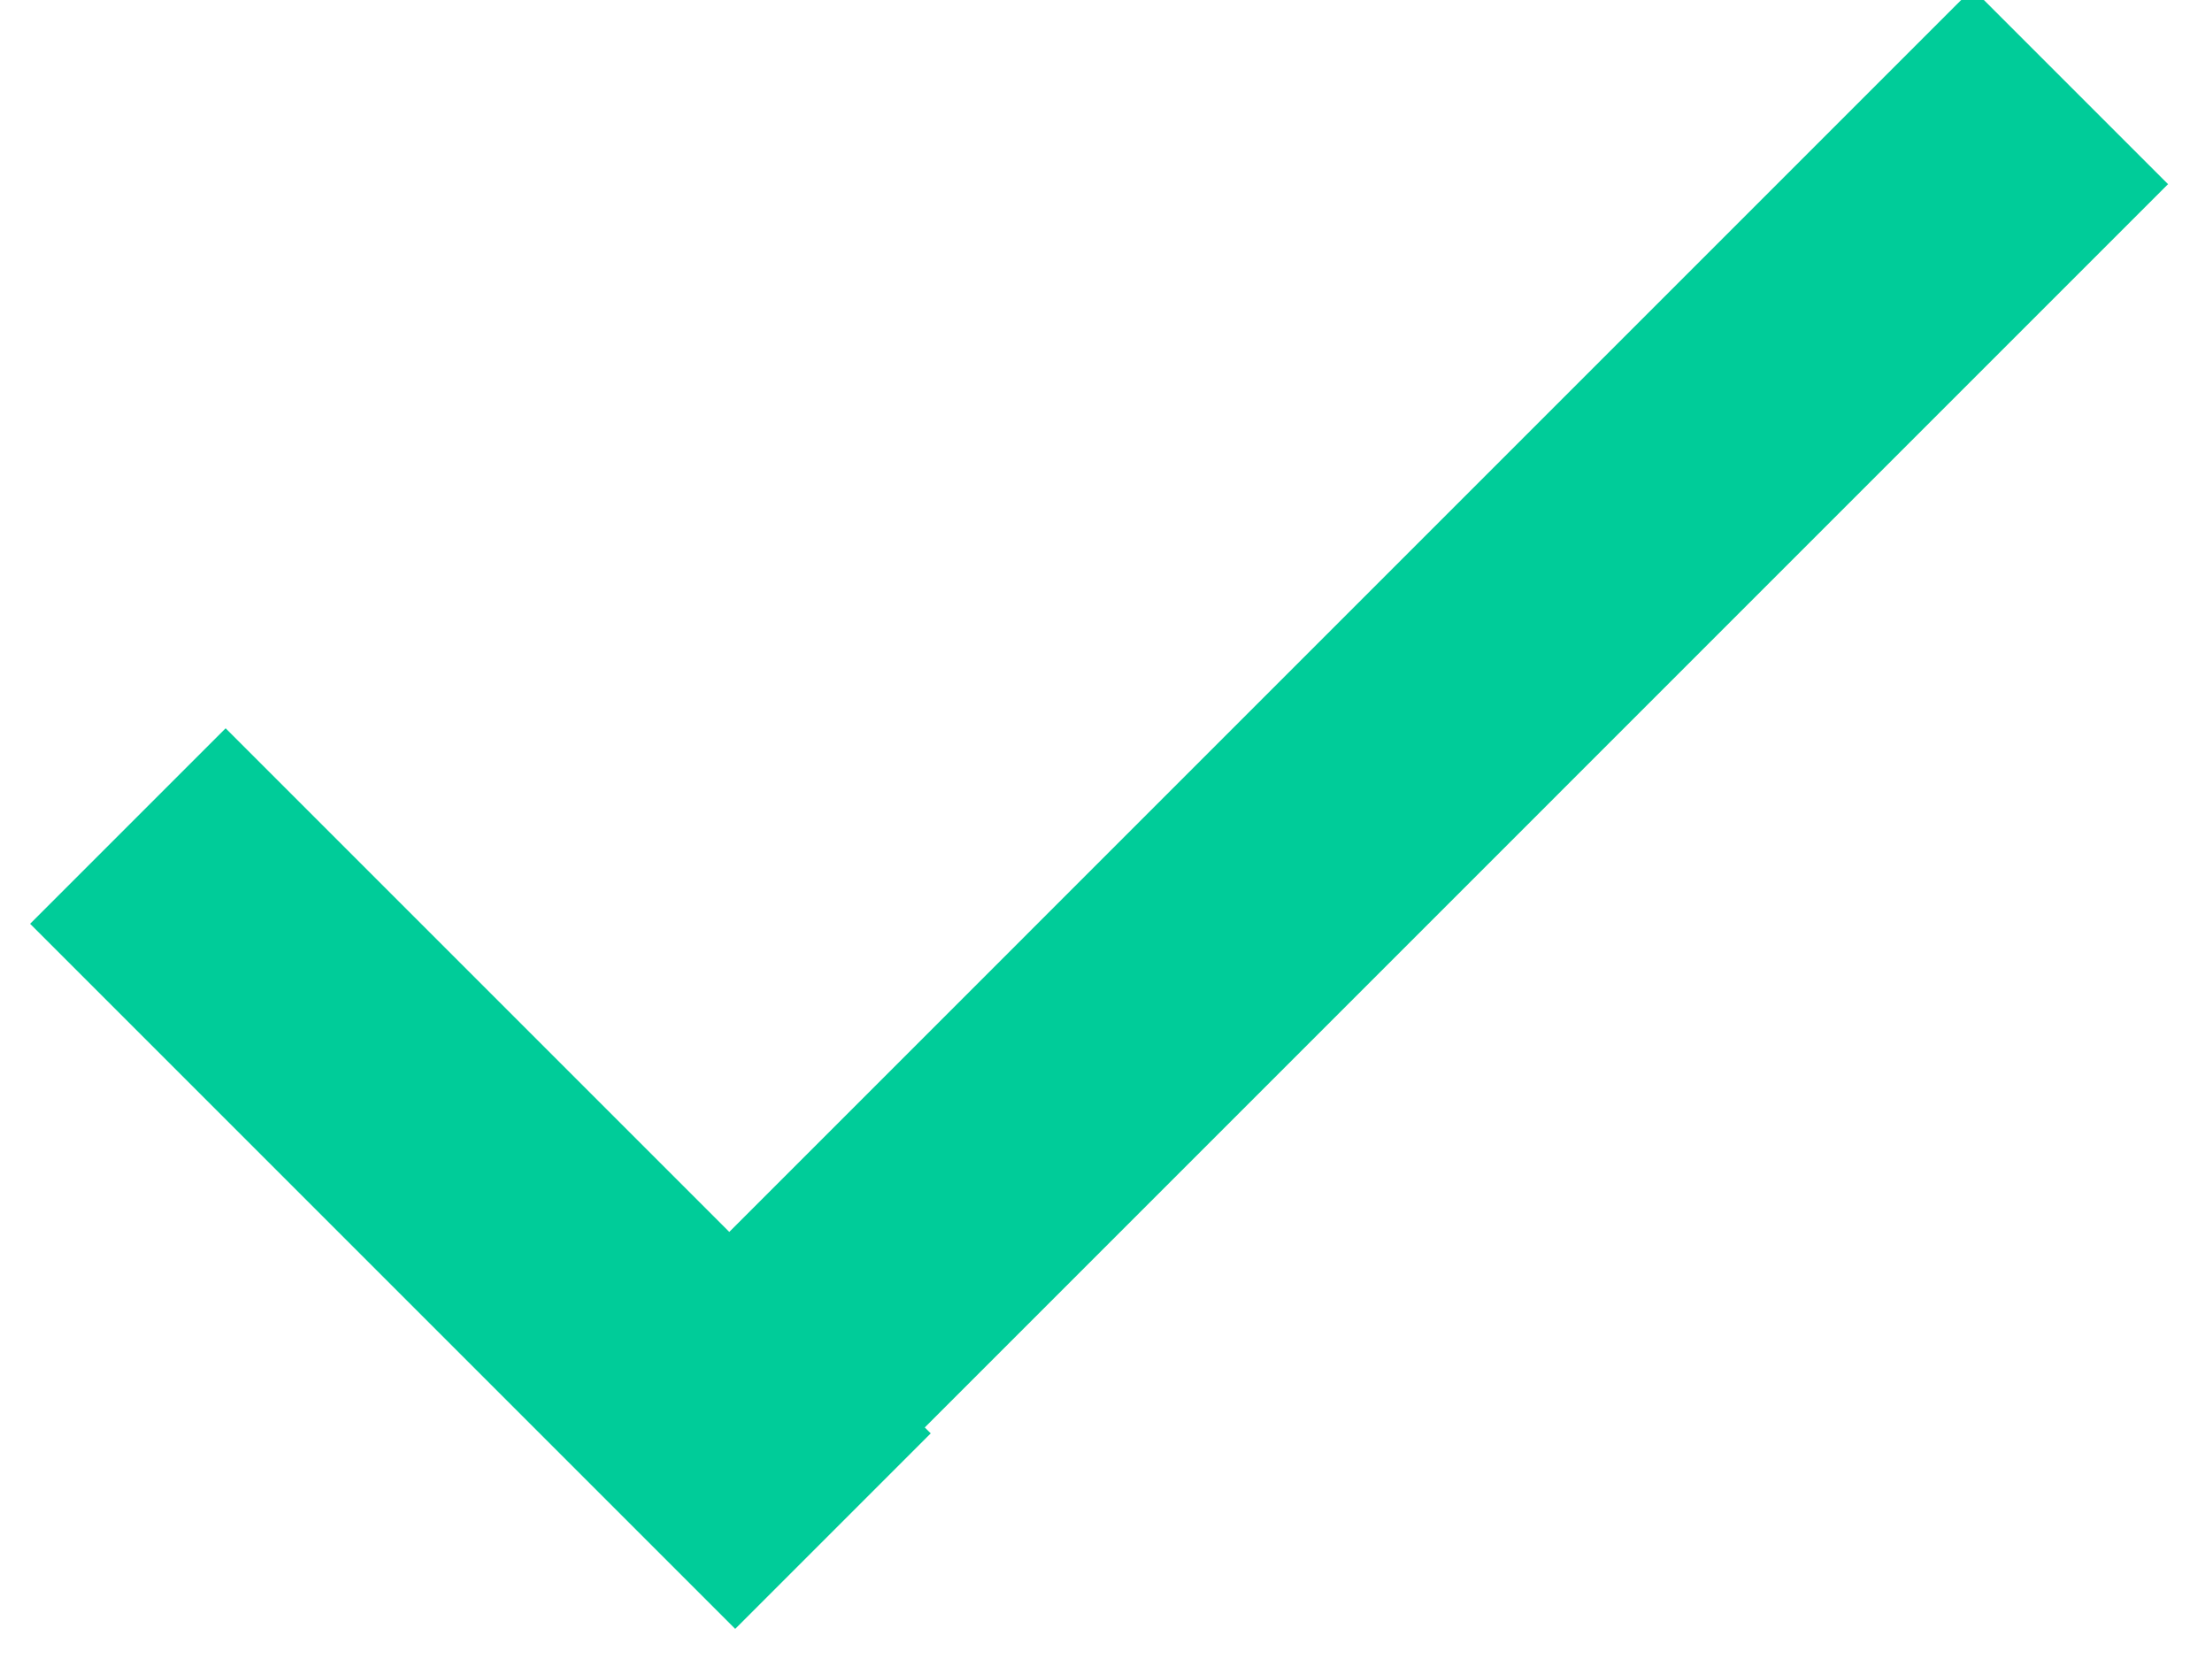 <?xml version="1.0" encoding="utf-8"?>
<!-- Generator: Adobe Illustrator 16.0.0, SVG Export Plug-In . SVG Version: 6.00 Build 0)  -->
<!DOCTYPE svg PUBLIC "-//W3C//DTD SVG 1.1//EN" "http://www.w3.org/Graphics/SVG/1.1/DTD/svg11.dtd">
<svg version="1.1" id="形状_512_1_" xmlns="http://www.w3.org/2000/svg" xmlns:xlink="http://www.w3.org/1999/xlink" x="0px"
	 y="0px" width="200px" height="150px" viewBox="0 0 200 150" enable-background="new 0 0 200 150" xml:space="preserve">
<g id="形状_512">
	<g>
		<polygon fill-rule="evenodd" clip-rule="evenodd" fill="#00CC99" points="65.938,111.385 20.401,65.849 2.723,83.526 
			66.474,147.276 84.151,129.599 83.615,129.063 196.026,16.651 179.375,0 177.322,0 		"/>
	</g>
</g>
</svg>
